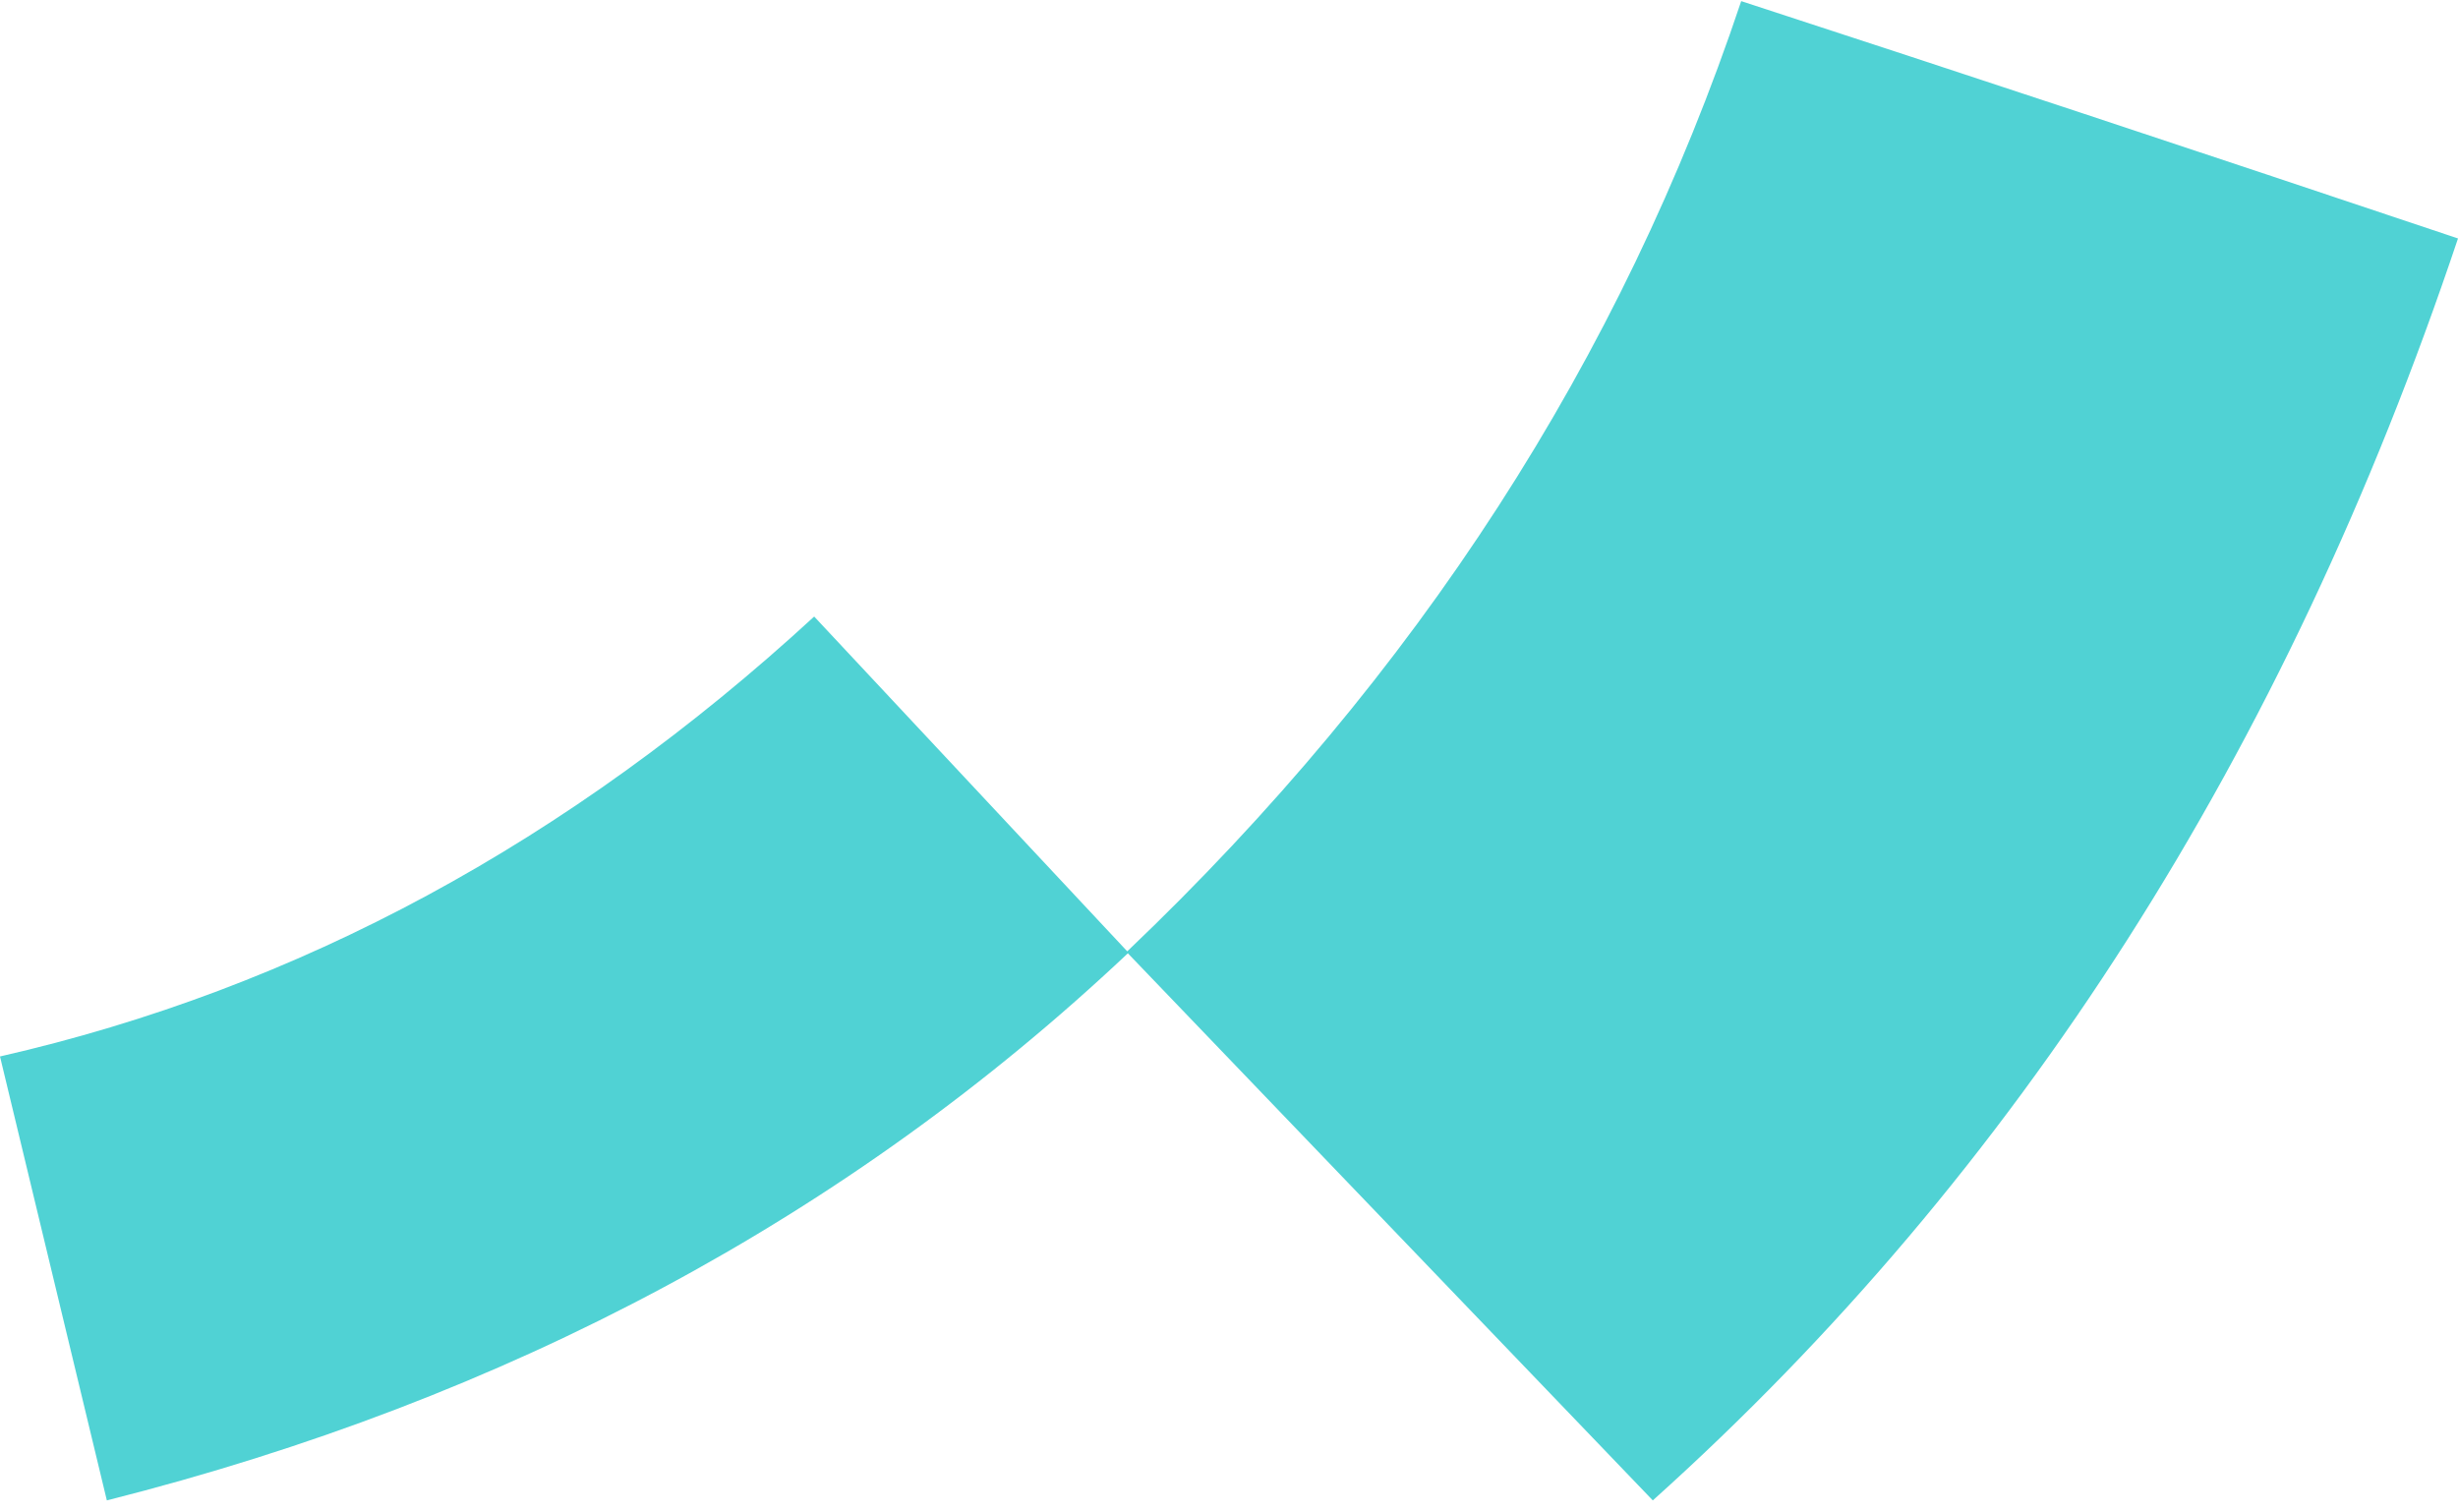 <?xml version="1.0" encoding="UTF-8"?>
<svg width="200px" height="123px" viewBox="0 0 200 123" version="1.1" xmlns="http://www.w3.org/2000/svg" xmlns:xlink="http://www.w3.org/1999/xlink">
    <!-- Generator: Sketch 53.1 (72631) - https://sketchapp.com -->
    <title>5</title>
    <desc>Created with Sketch.</desc>
    <g id="Page-1" stroke="none" stroke-width="1" fill="none" fill-rule="evenodd">
        <g id="Artboard" transform="translate(-221, -1861)" fill="#50D2D4">
            <g id="5" transform="translate(221, 1822.094)">
                <g id="Group-4">
                    <path d="M91.721,116.322 C115.303,93.855 131.955,68.081 141.677,38.998 C159.501,44.808 178.942,51.245 200,58.31 C185.987,100.127 164.148,134.358 134.484,161.002 L91.772,116.482 C69.041,137.913 41.349,152.753 8.694,161.002 L3.55271368e-13,124.877 C24.247,119.347 46.329,107.414 66.247,89.078 L91.721,116.322 Z" id="Combined-Shape"></path>
                </g>
            </g>
        </g>
    </g>
</svg>